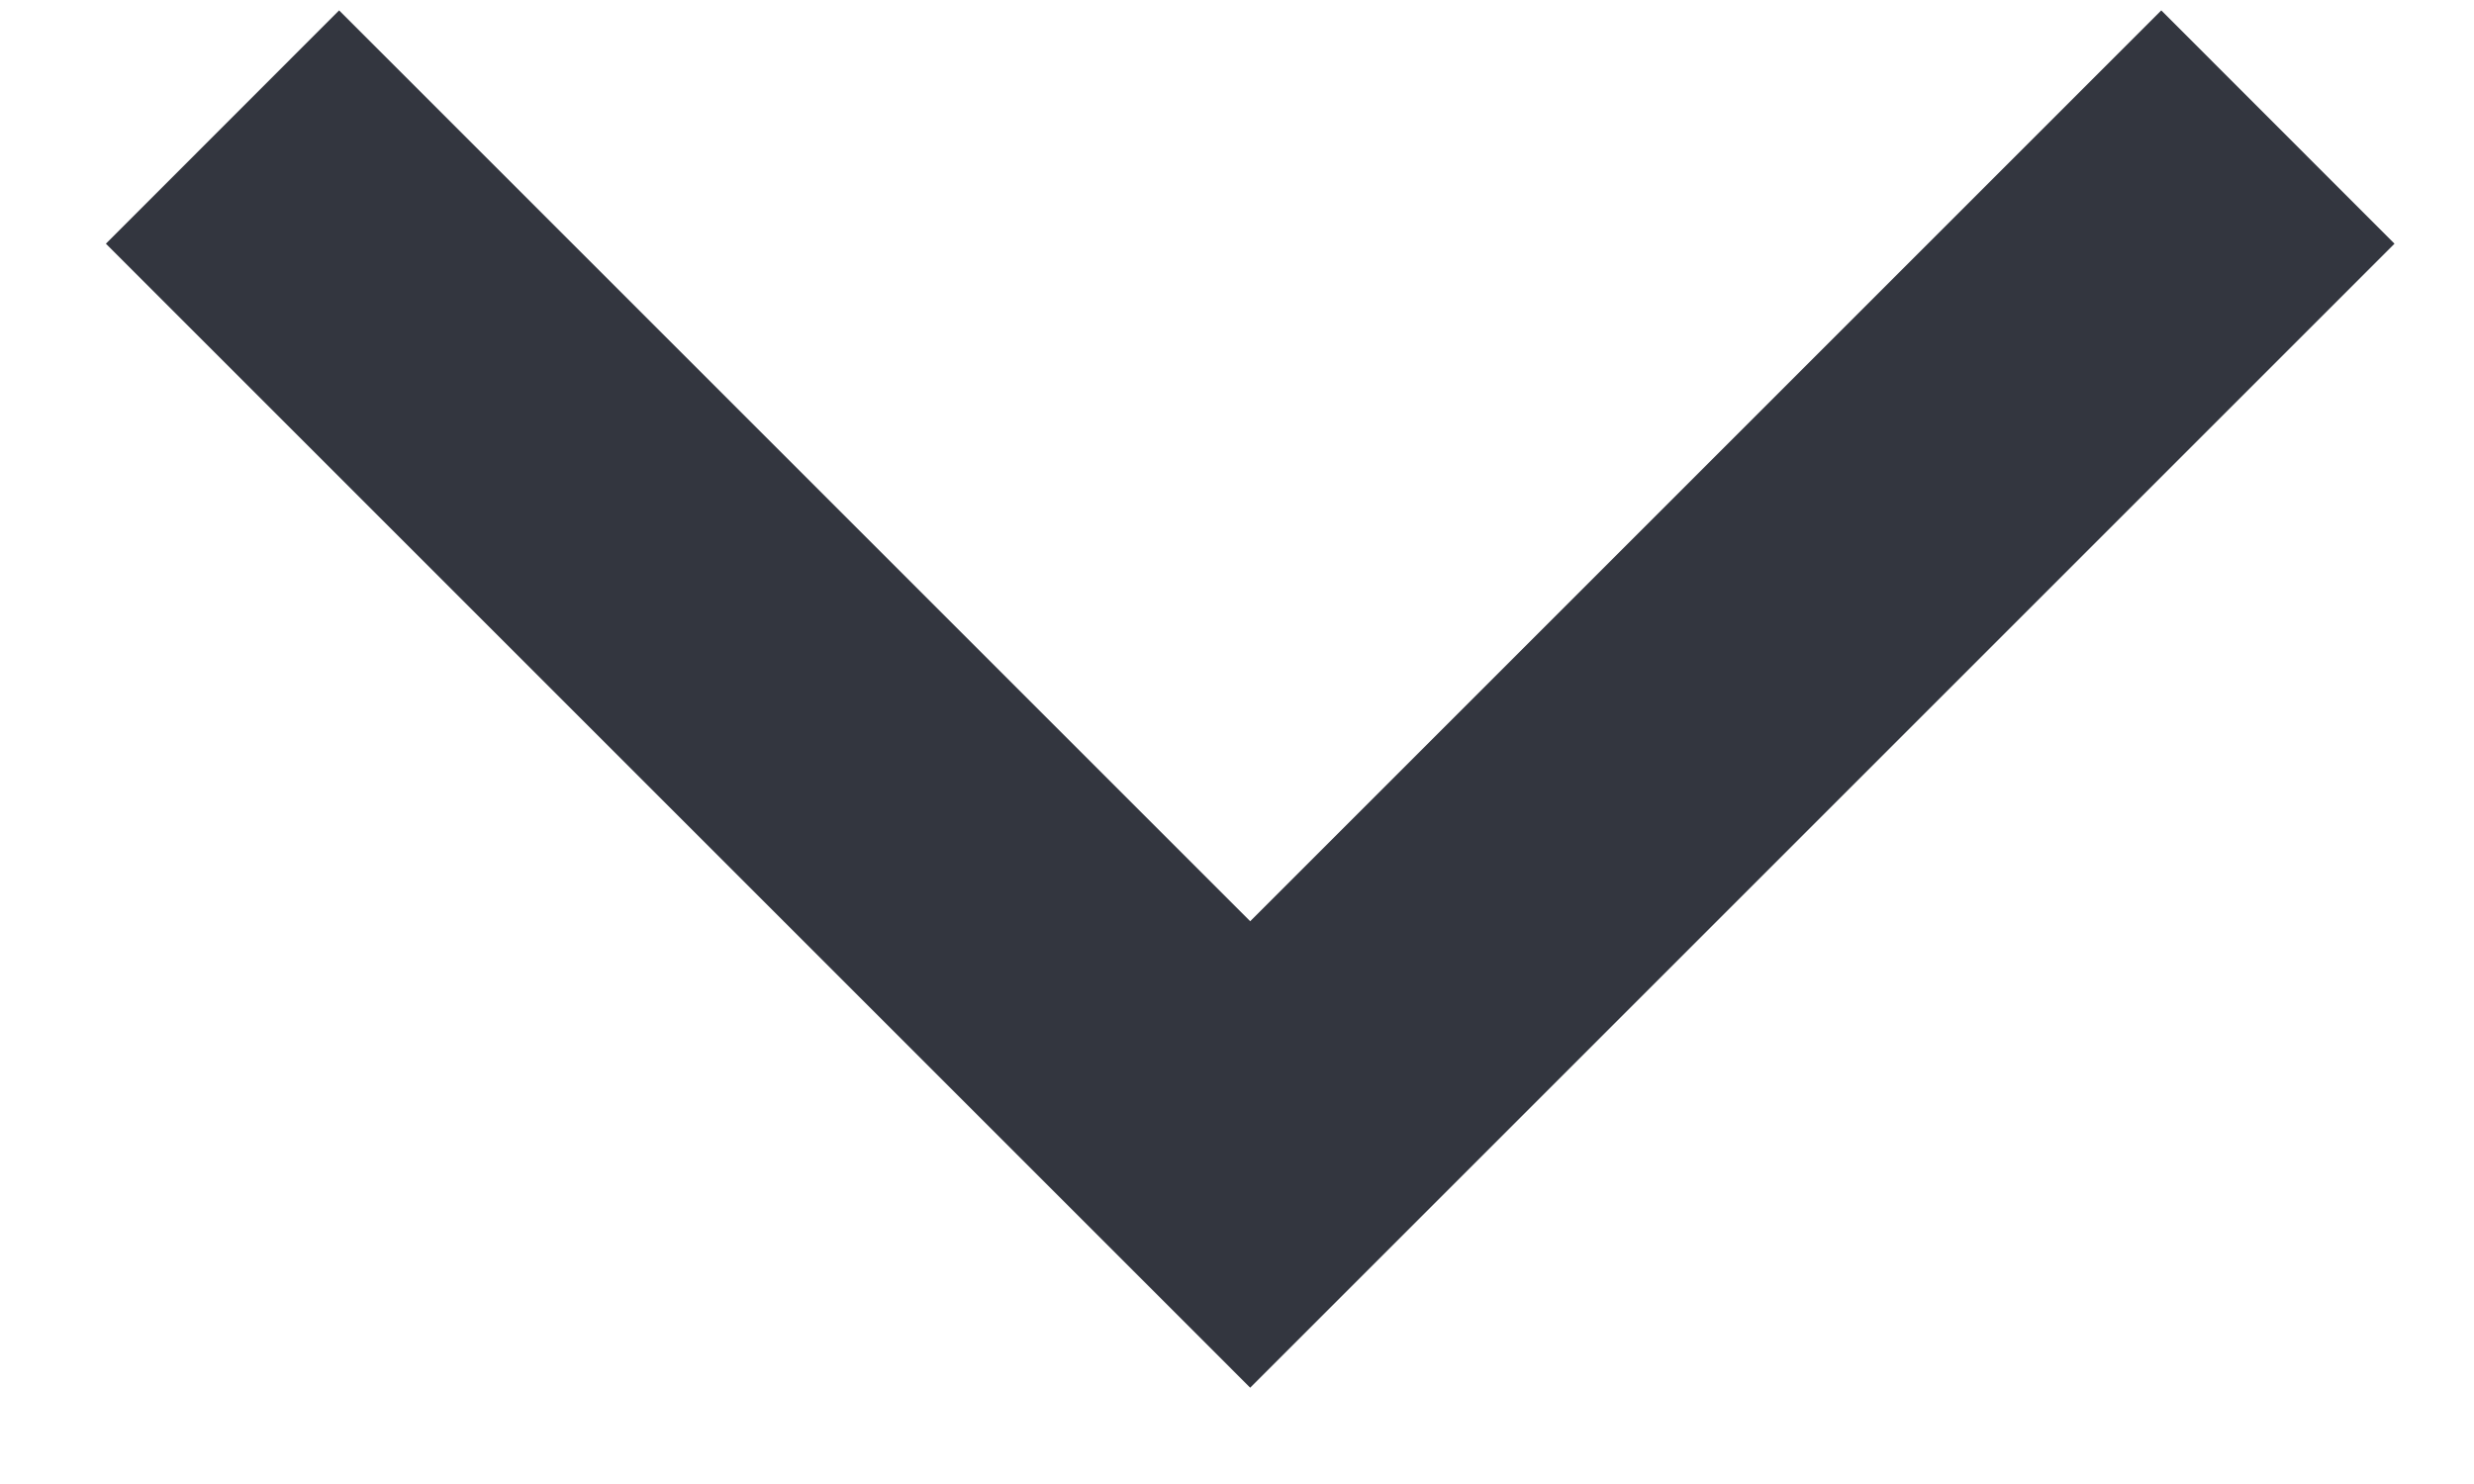 <svg width="15" height="9" viewBox="0 0 15 9" fill="none" xmlns="http://www.w3.org/2000/svg">
<path d="M7.58 7.001L8.287 7.709L7.58 8.416L6.873 7.709L7.58 7.001ZM14.518 1.478L8.287 7.709L6.873 6.294L13.104 0.063L14.518 1.478ZM6.873 7.709L0.642 1.478L2.056 0.063L8.287 6.294L6.873 7.709Z" fill="#33363F"/>
</svg>
